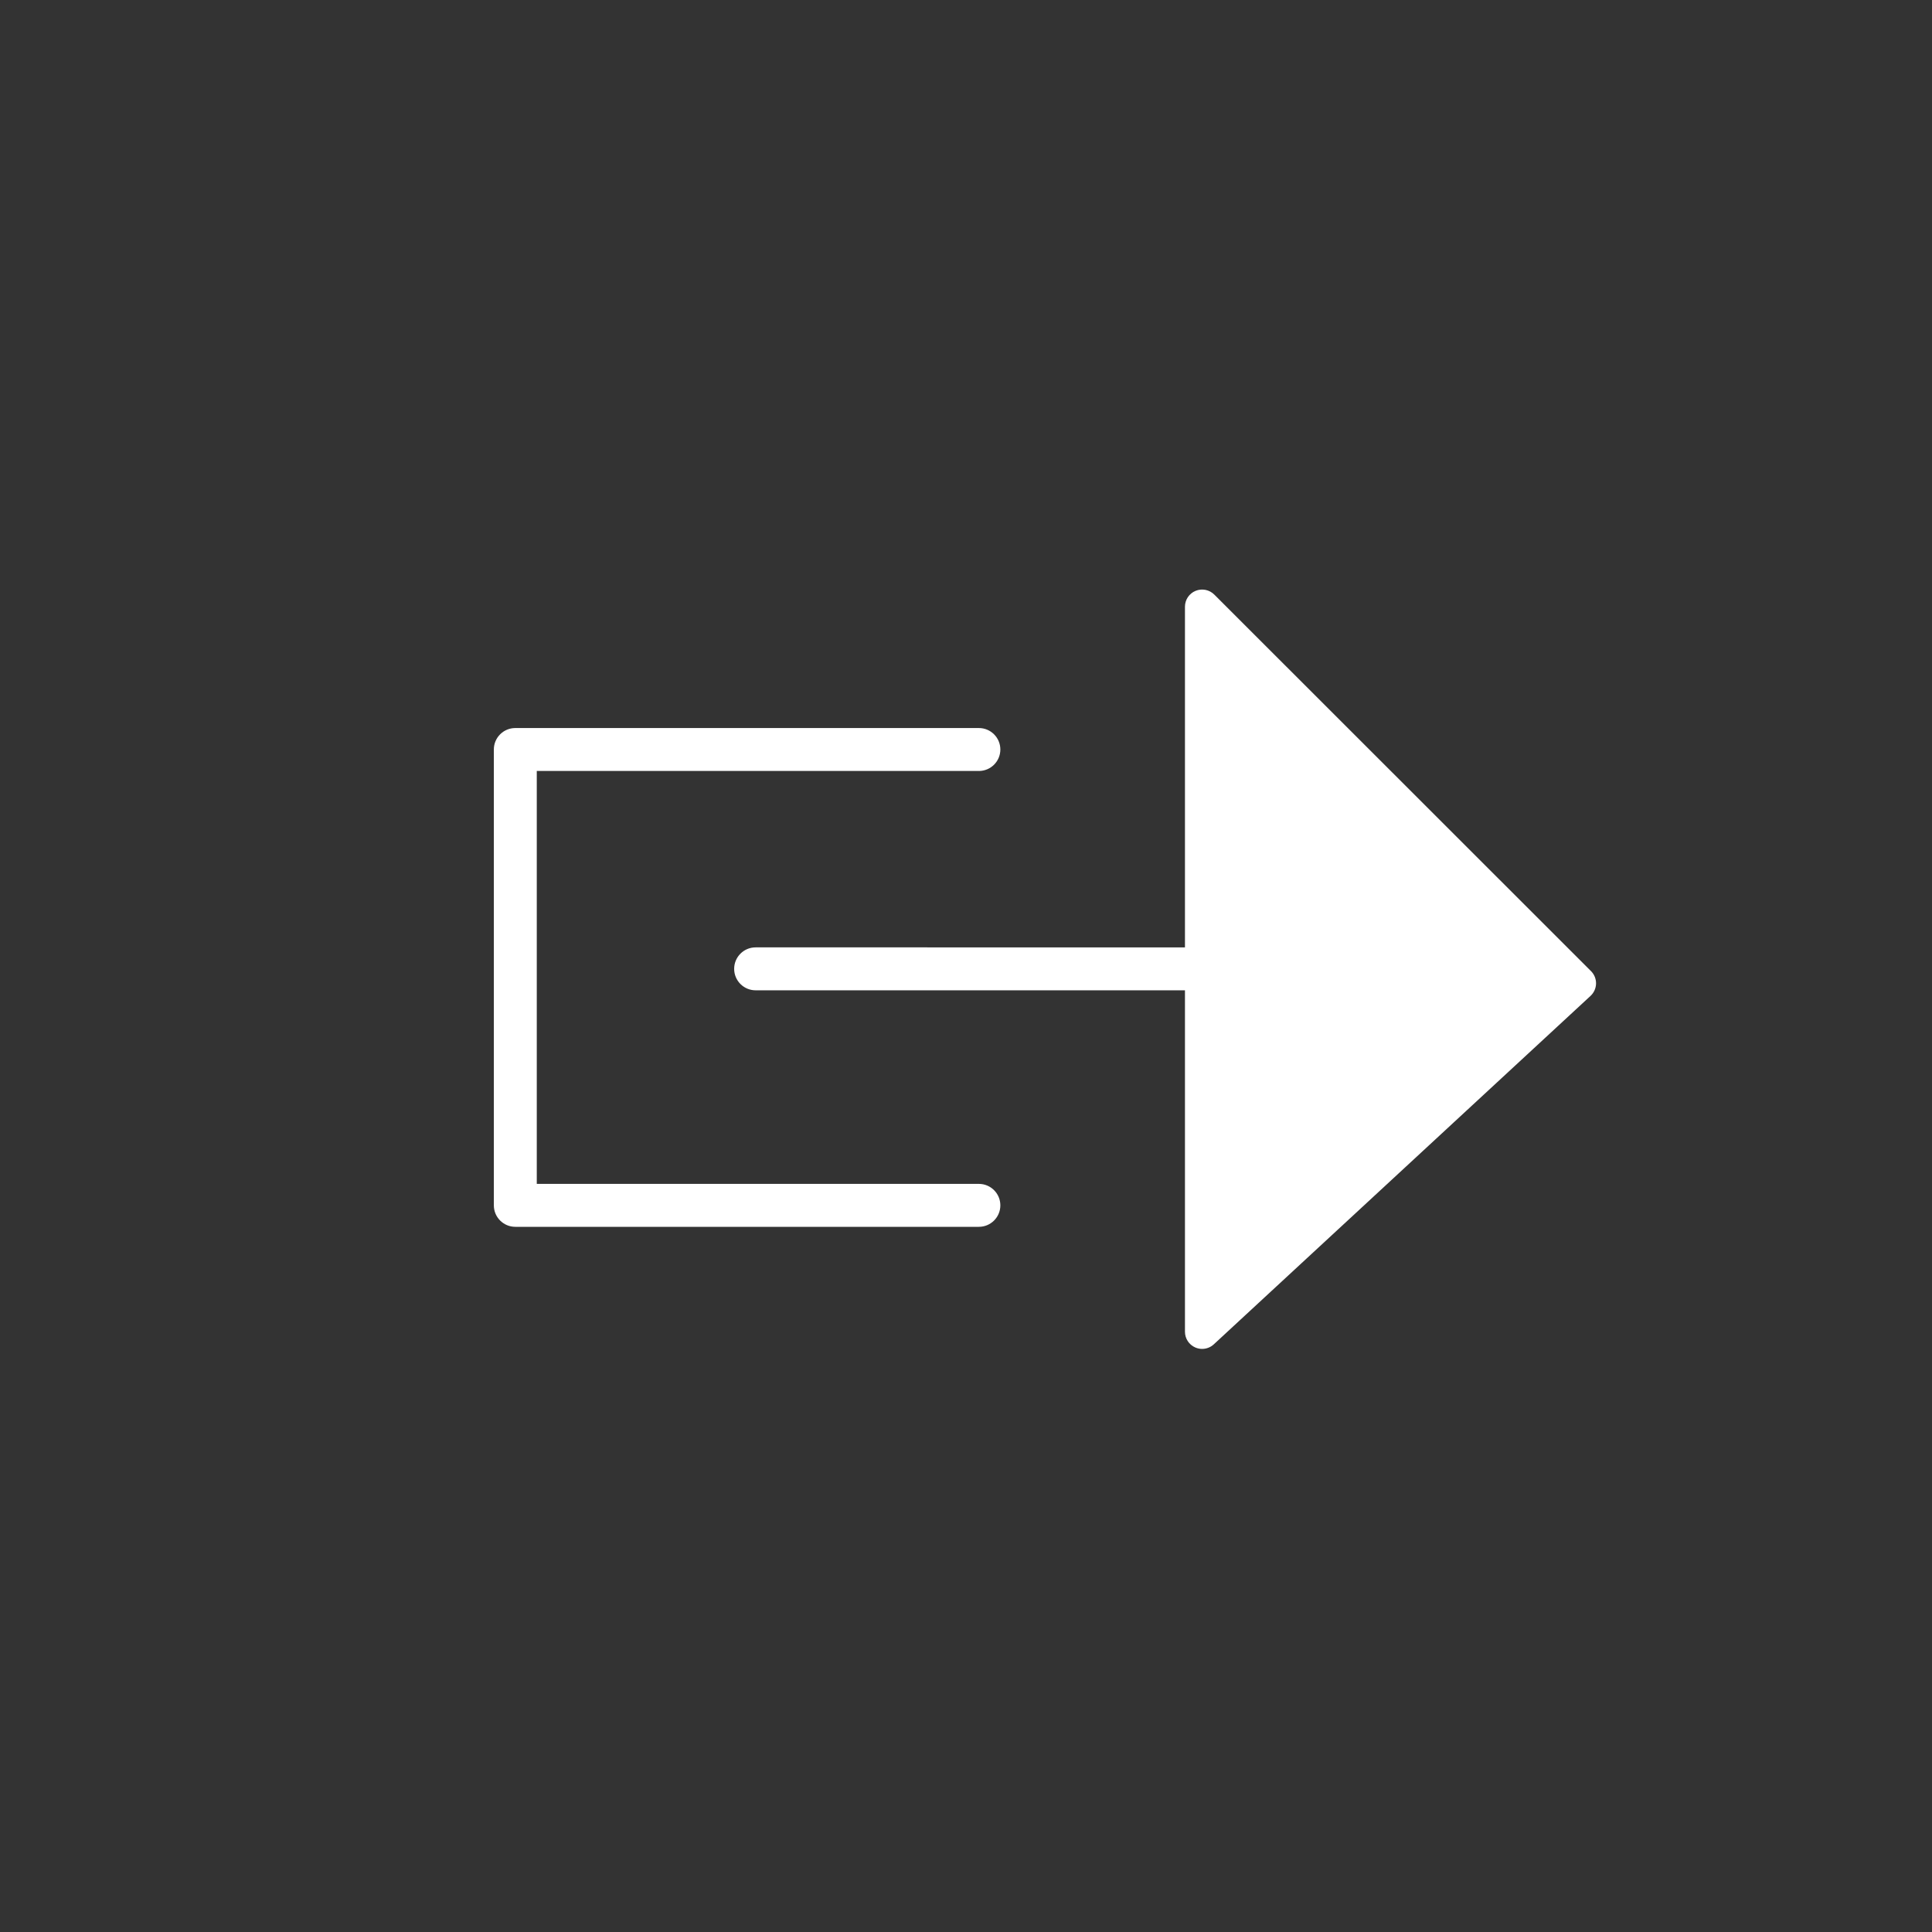 <?xml version="1.0" encoding="utf-8"?>
<!-- Generator: Adobe Illustrator 16.0.0, SVG Export Plug-In . SVG Version: 6.00 Build 0)  -->
<!DOCTYPE svg PUBLIC "-//W3C//DTD SVG 1.1//EN" "http://www.w3.org/Graphics/SVG/1.1/DTD/svg11.dtd">
<svg version="1.1" id="Layer_1" xmlns="http://www.w3.org/2000/svg" xmlns:xlink="http://www.w3.org/1999/xlink" x="0px" y="0px"
	 width="225px" height="225px" viewBox="0 0 225 225" enable-background="new 0 0 225 225" xml:space="preserve">
<rect x="0" y="0" width="225" height="225" fill="#333333" stroke="none"/>
<path fill="#ffffff" d="M114,137.875H62.513V89.787H114c1.381,0,2.5-1.119,2.5-2.5s-1.119-2.5-2.5-2.5H60.013
	c-1.381,0-2.5,1.119-2.5,2.5v53.088c0,1.381,1.119,2.5,2.5,2.5H114c1.381,0,2.5-1.119,2.5-2.5S115.381,137.875,114,137.875z"/>
<path fill="#ffffff" d="M185.289,113.098l-43.875-43.854c-0.572-0.571-1.432-0.741-2.18-0.433c-0.747,0.31-1.234,1.039-1.234,1.848
	v39.672H88c-1.381,0-2.5,1.119-2.5,2.5s1.119,2.5,2.5,2.5h50v39.762c0,0.796,0.471,1.515,1.199,1.832
	c0.257,0.113,0.529,0.168,0.801,0.168c0.494,0,0.98-0.183,1.357-0.53l43.875-40.58c0.399-0.37,0.632-0.887,0.643-1.431
	C185.885,114.007,185.674,113.48,185.289,113.098z"/>
</svg>
